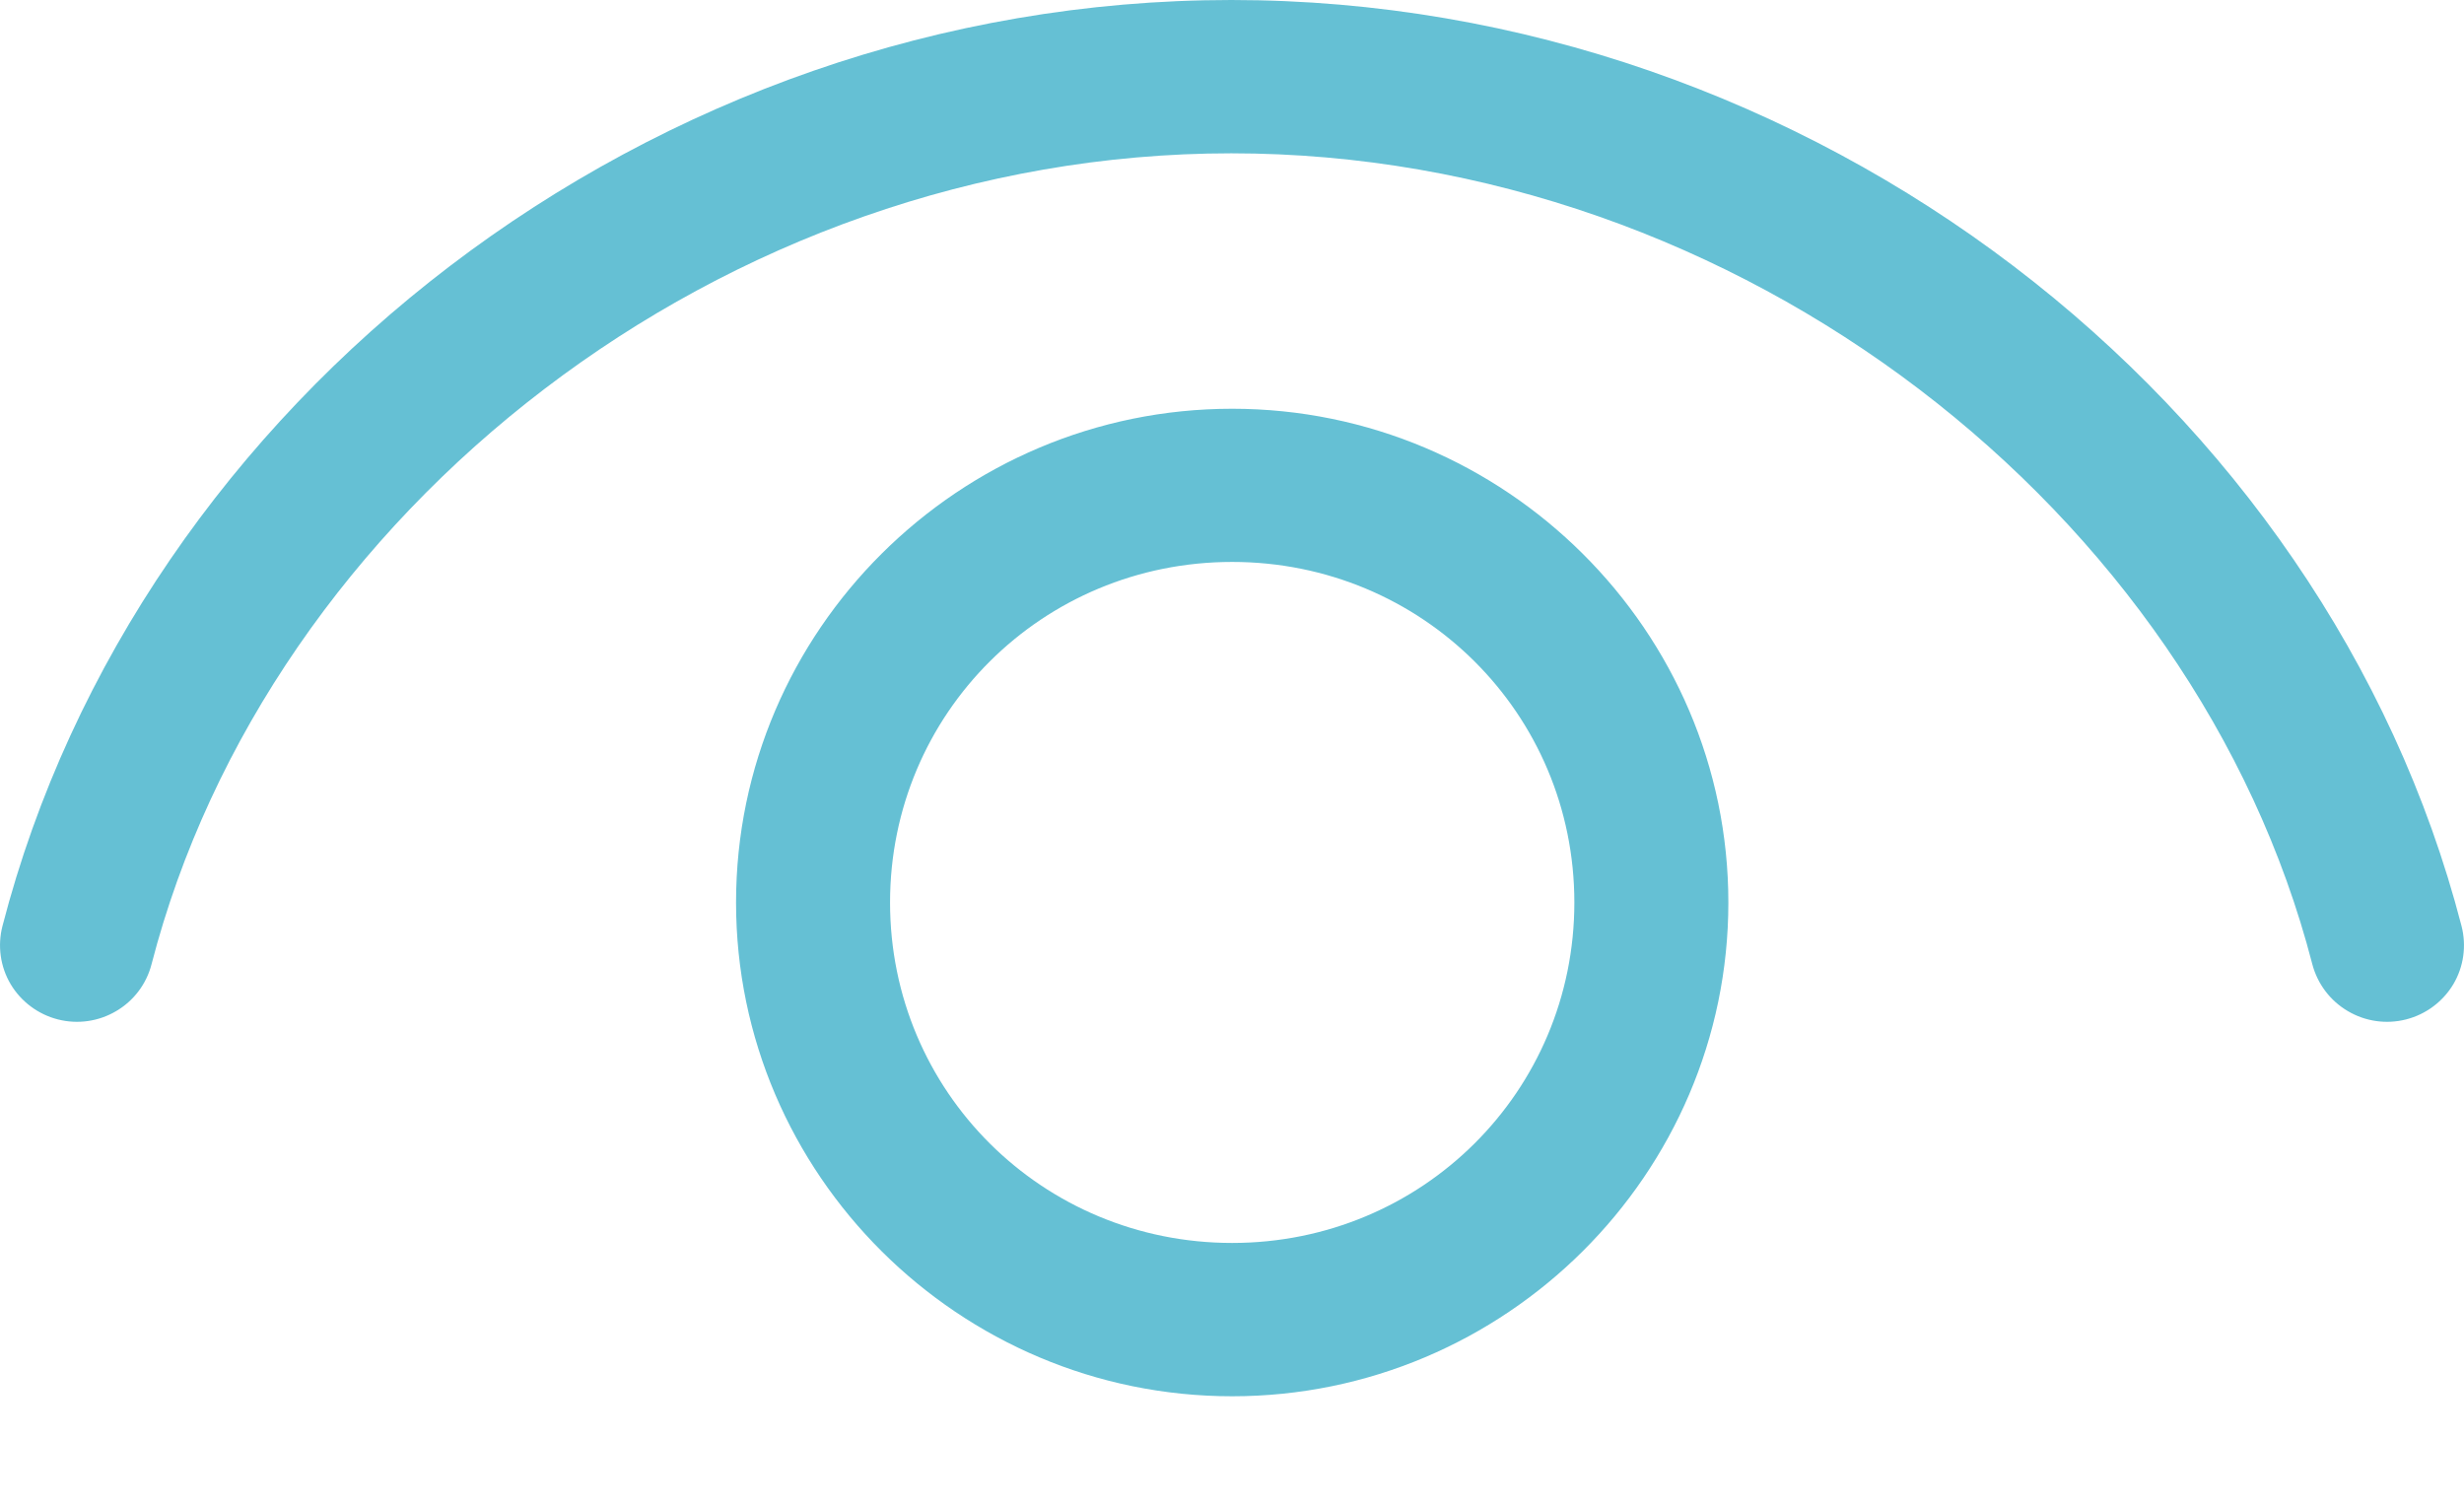 <svg width="18" height="11" viewBox="0 0 18 11" fill="none" xmlns="http://www.w3.org/2000/svg">
<path d="M8.995 0C4.75 0 1.01 2.928 0.018 6.765C-0.019 6.909 0.002 7.062 0.078 7.19C0.154 7.317 0.278 7.41 0.423 7.447C0.567 7.484 0.721 7.462 0.849 7.386C0.977 7.311 1.07 7.188 1.107 7.044C1.962 3.737 5.275 1.12 8.995 1.12C12.715 1.12 16.038 3.738 16.892 7.044C16.93 7.188 17.023 7.311 17.151 7.386C17.279 7.462 17.433 7.484 17.577 7.447C17.722 7.41 17.846 7.317 17.922 7.19C17.998 7.062 18.019 6.909 17.982 6.765C16.99 2.927 13.24 0 8.995 0ZM9.001 2.986C7.006 2.986 5.377 4.607 5.377 6.593C5.377 8.578 7.006 10.2 9.001 10.2C10.996 10.2 12.626 8.578 12.626 6.593C12.626 4.607 10.996 2.986 9.001 2.986ZM9.001 4.105C10.388 4.105 11.501 5.212 11.501 6.593C11.501 7.973 10.388 9.08 9.001 9.08C7.614 9.08 6.502 7.973 6.502 6.593C6.502 5.212 7.614 4.105 9.001 4.105Z" fill="#65C0D4"/>
</svg>
